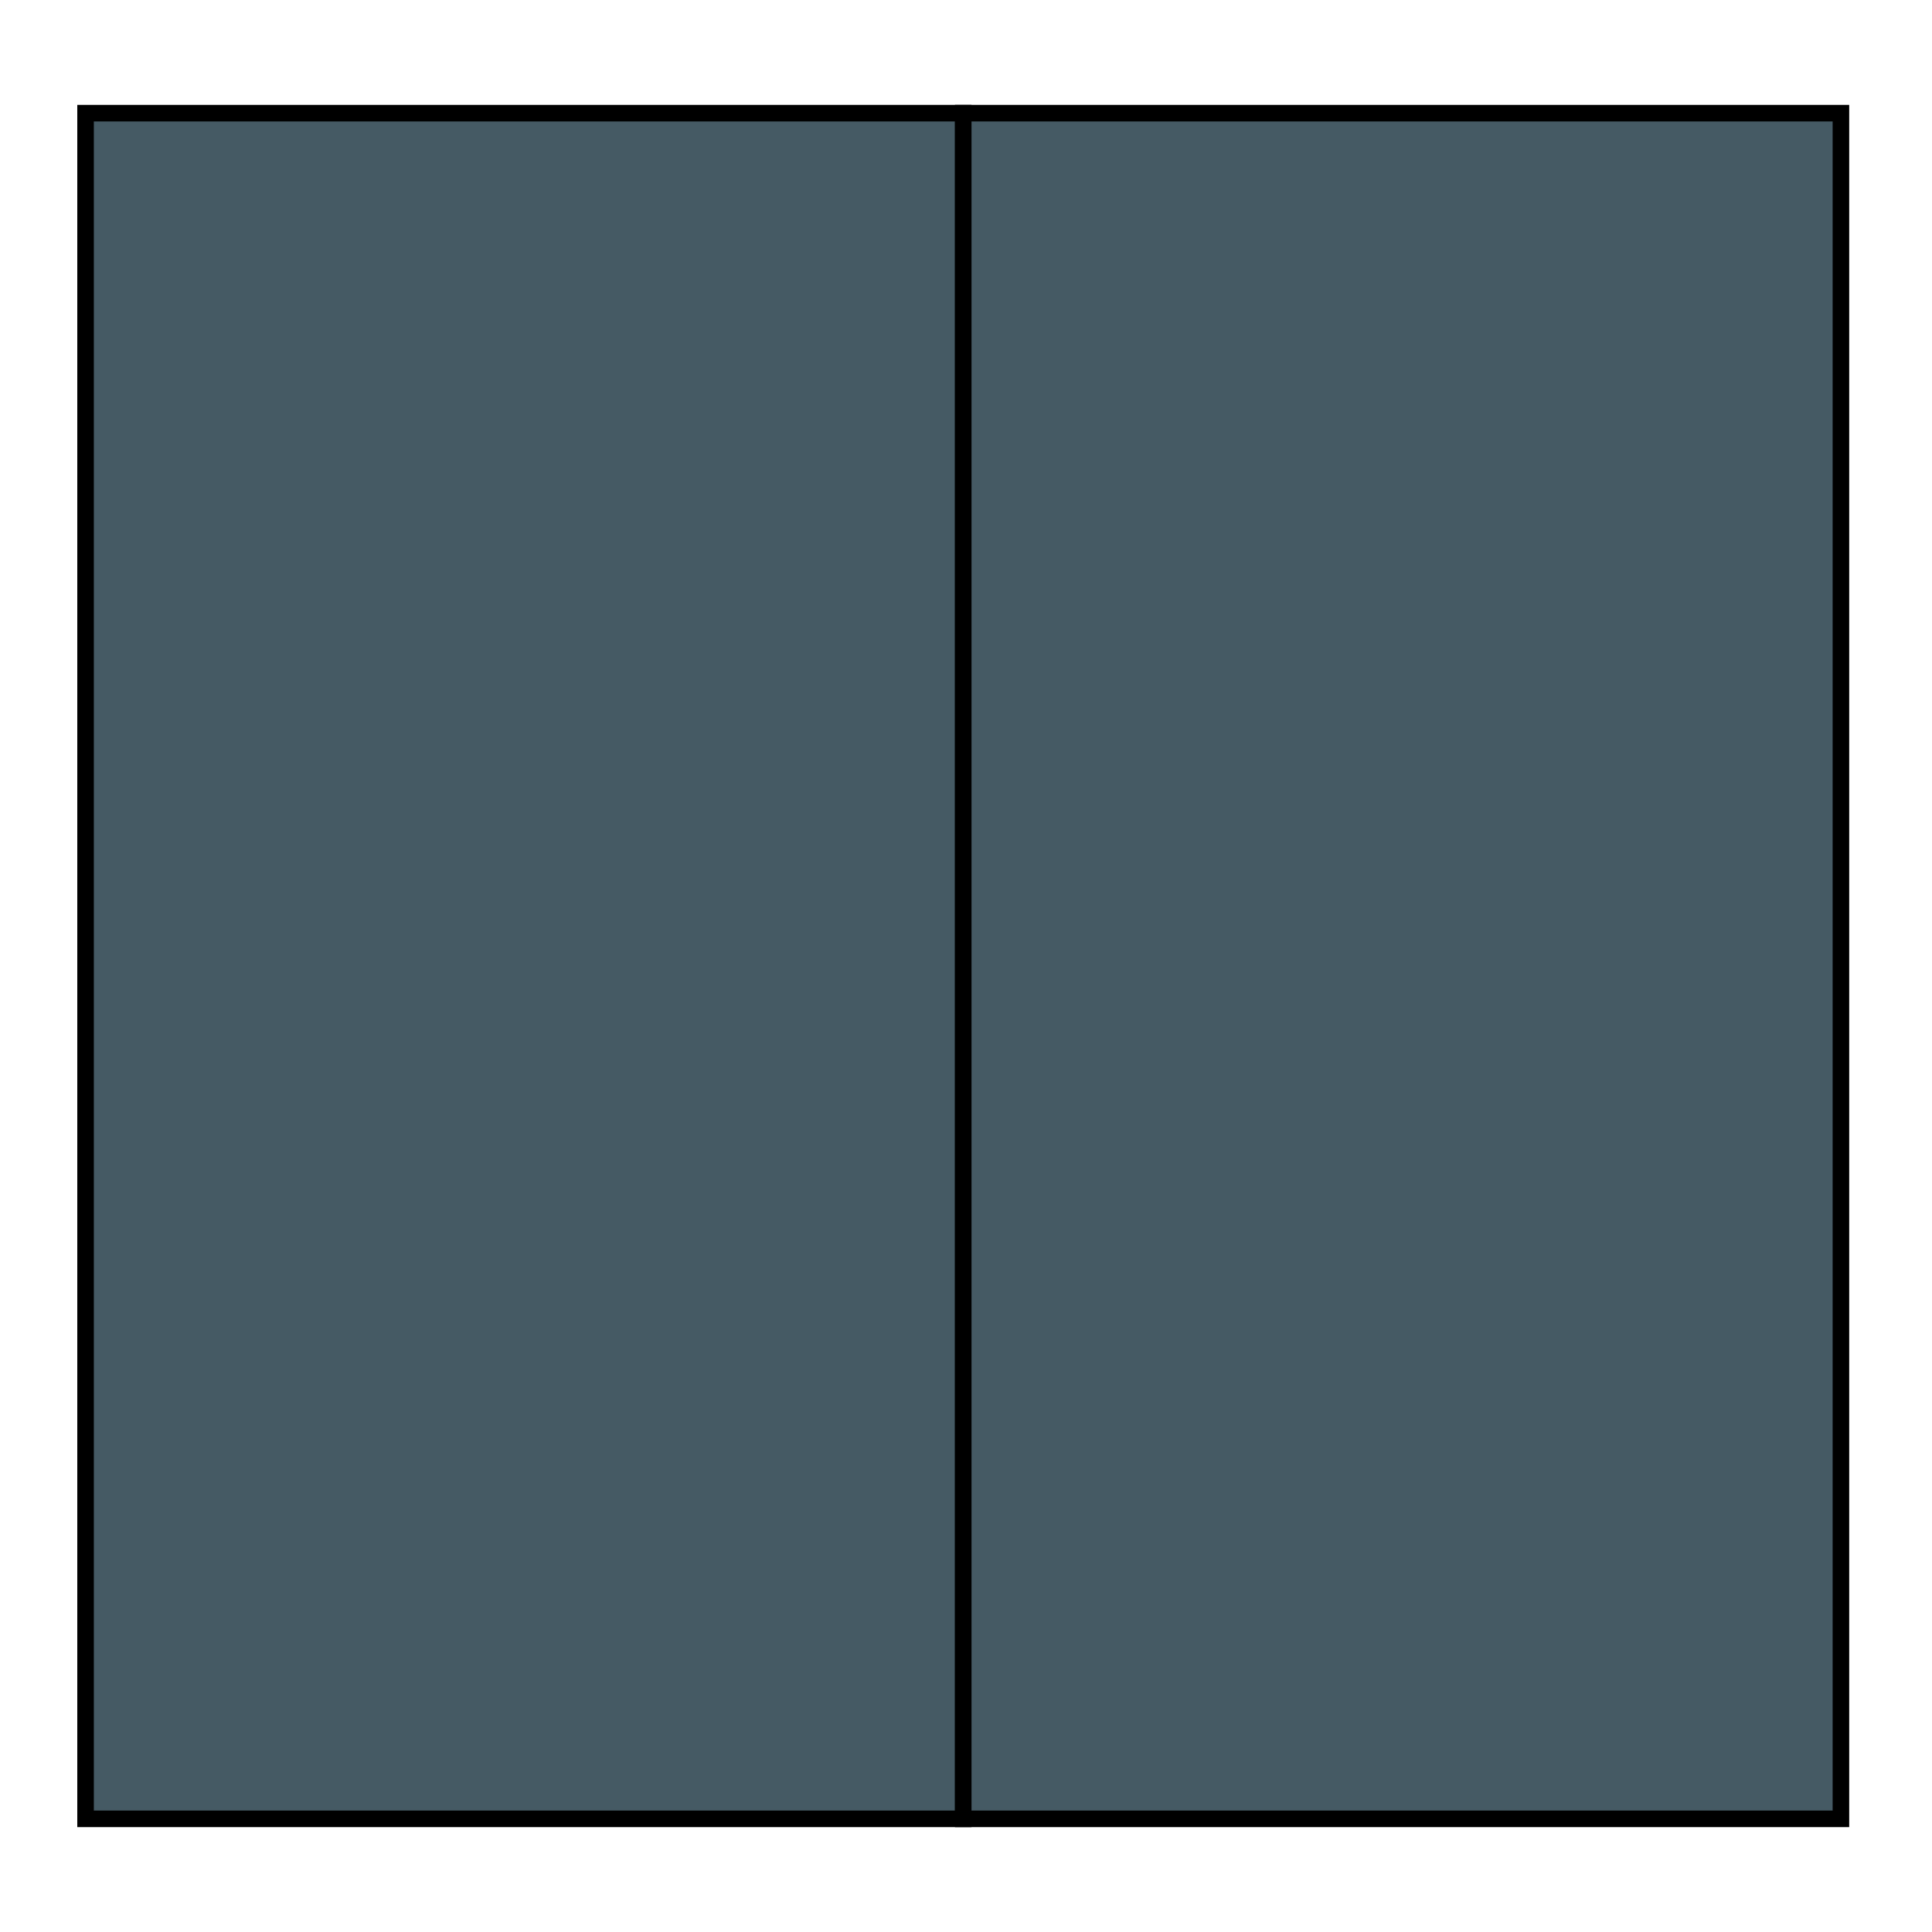 <?xml version="1.0" encoding="iso-8859-1"?>
<!-- Generator: Adobe Illustrator 16.0.0, SVG Export Plug-In . SVG Version: 6.00 Build 0)  -->
<!DOCTYPE svg PUBLIC "-//W3C//DTD SVG 1.1//EN" "http://www.w3.org/Graphics/SVG/1.1/DTD/svg11.dtd">
<svg version="1.1" xmlns="http://www.w3.org/2000/svg" xmlns:xlink="http://www.w3.org/1999/xlink" x="0px" y="0px" width="350px"
	 height="350px" viewBox="0 0 350 350" style="enable-background:new 0 0 350 350;" xml:space="preserve">
<g id="horizontal">
	<rect x="15.5" y="20.5" style="fill:#455A64;stroke:#000000;stroke-width:3;stroke-miterlimit:10;" width="159" height="309"/>
	<rect x="174.5" y="20.5" style="fill:#455A64;stroke:#000000;stroke-width:3;stroke-miterlimit:10;" width="159" height="309"/>
	<rect x="56" y="157" style="fill:none;" width="78" height="36"/>
	<rect x="215" y="157" style="fill:none;" width="78" height="36"/>
</g>
<g id="Layer_2" style="display:none;">
	
		<rect x="15.5" y="20.5" style="display:inline;fill:#616161;stroke:#000000;stroke-width:3;stroke-miterlimit:10;" width="318" height="155"/>
	
		<rect x="15.5" y="175.5" style="display:inline;fill:#616161;stroke:#000000;stroke-width:3;stroke-miterlimit:10;" width="318" height="155"/>
	<rect x="108" y="82" style="display:inline;fill:none;" width="117" height="39"/>
	<rect x="116" y="234" style="display:inline;fill:none;" width="117" height="39"/>
</g>
</svg>
